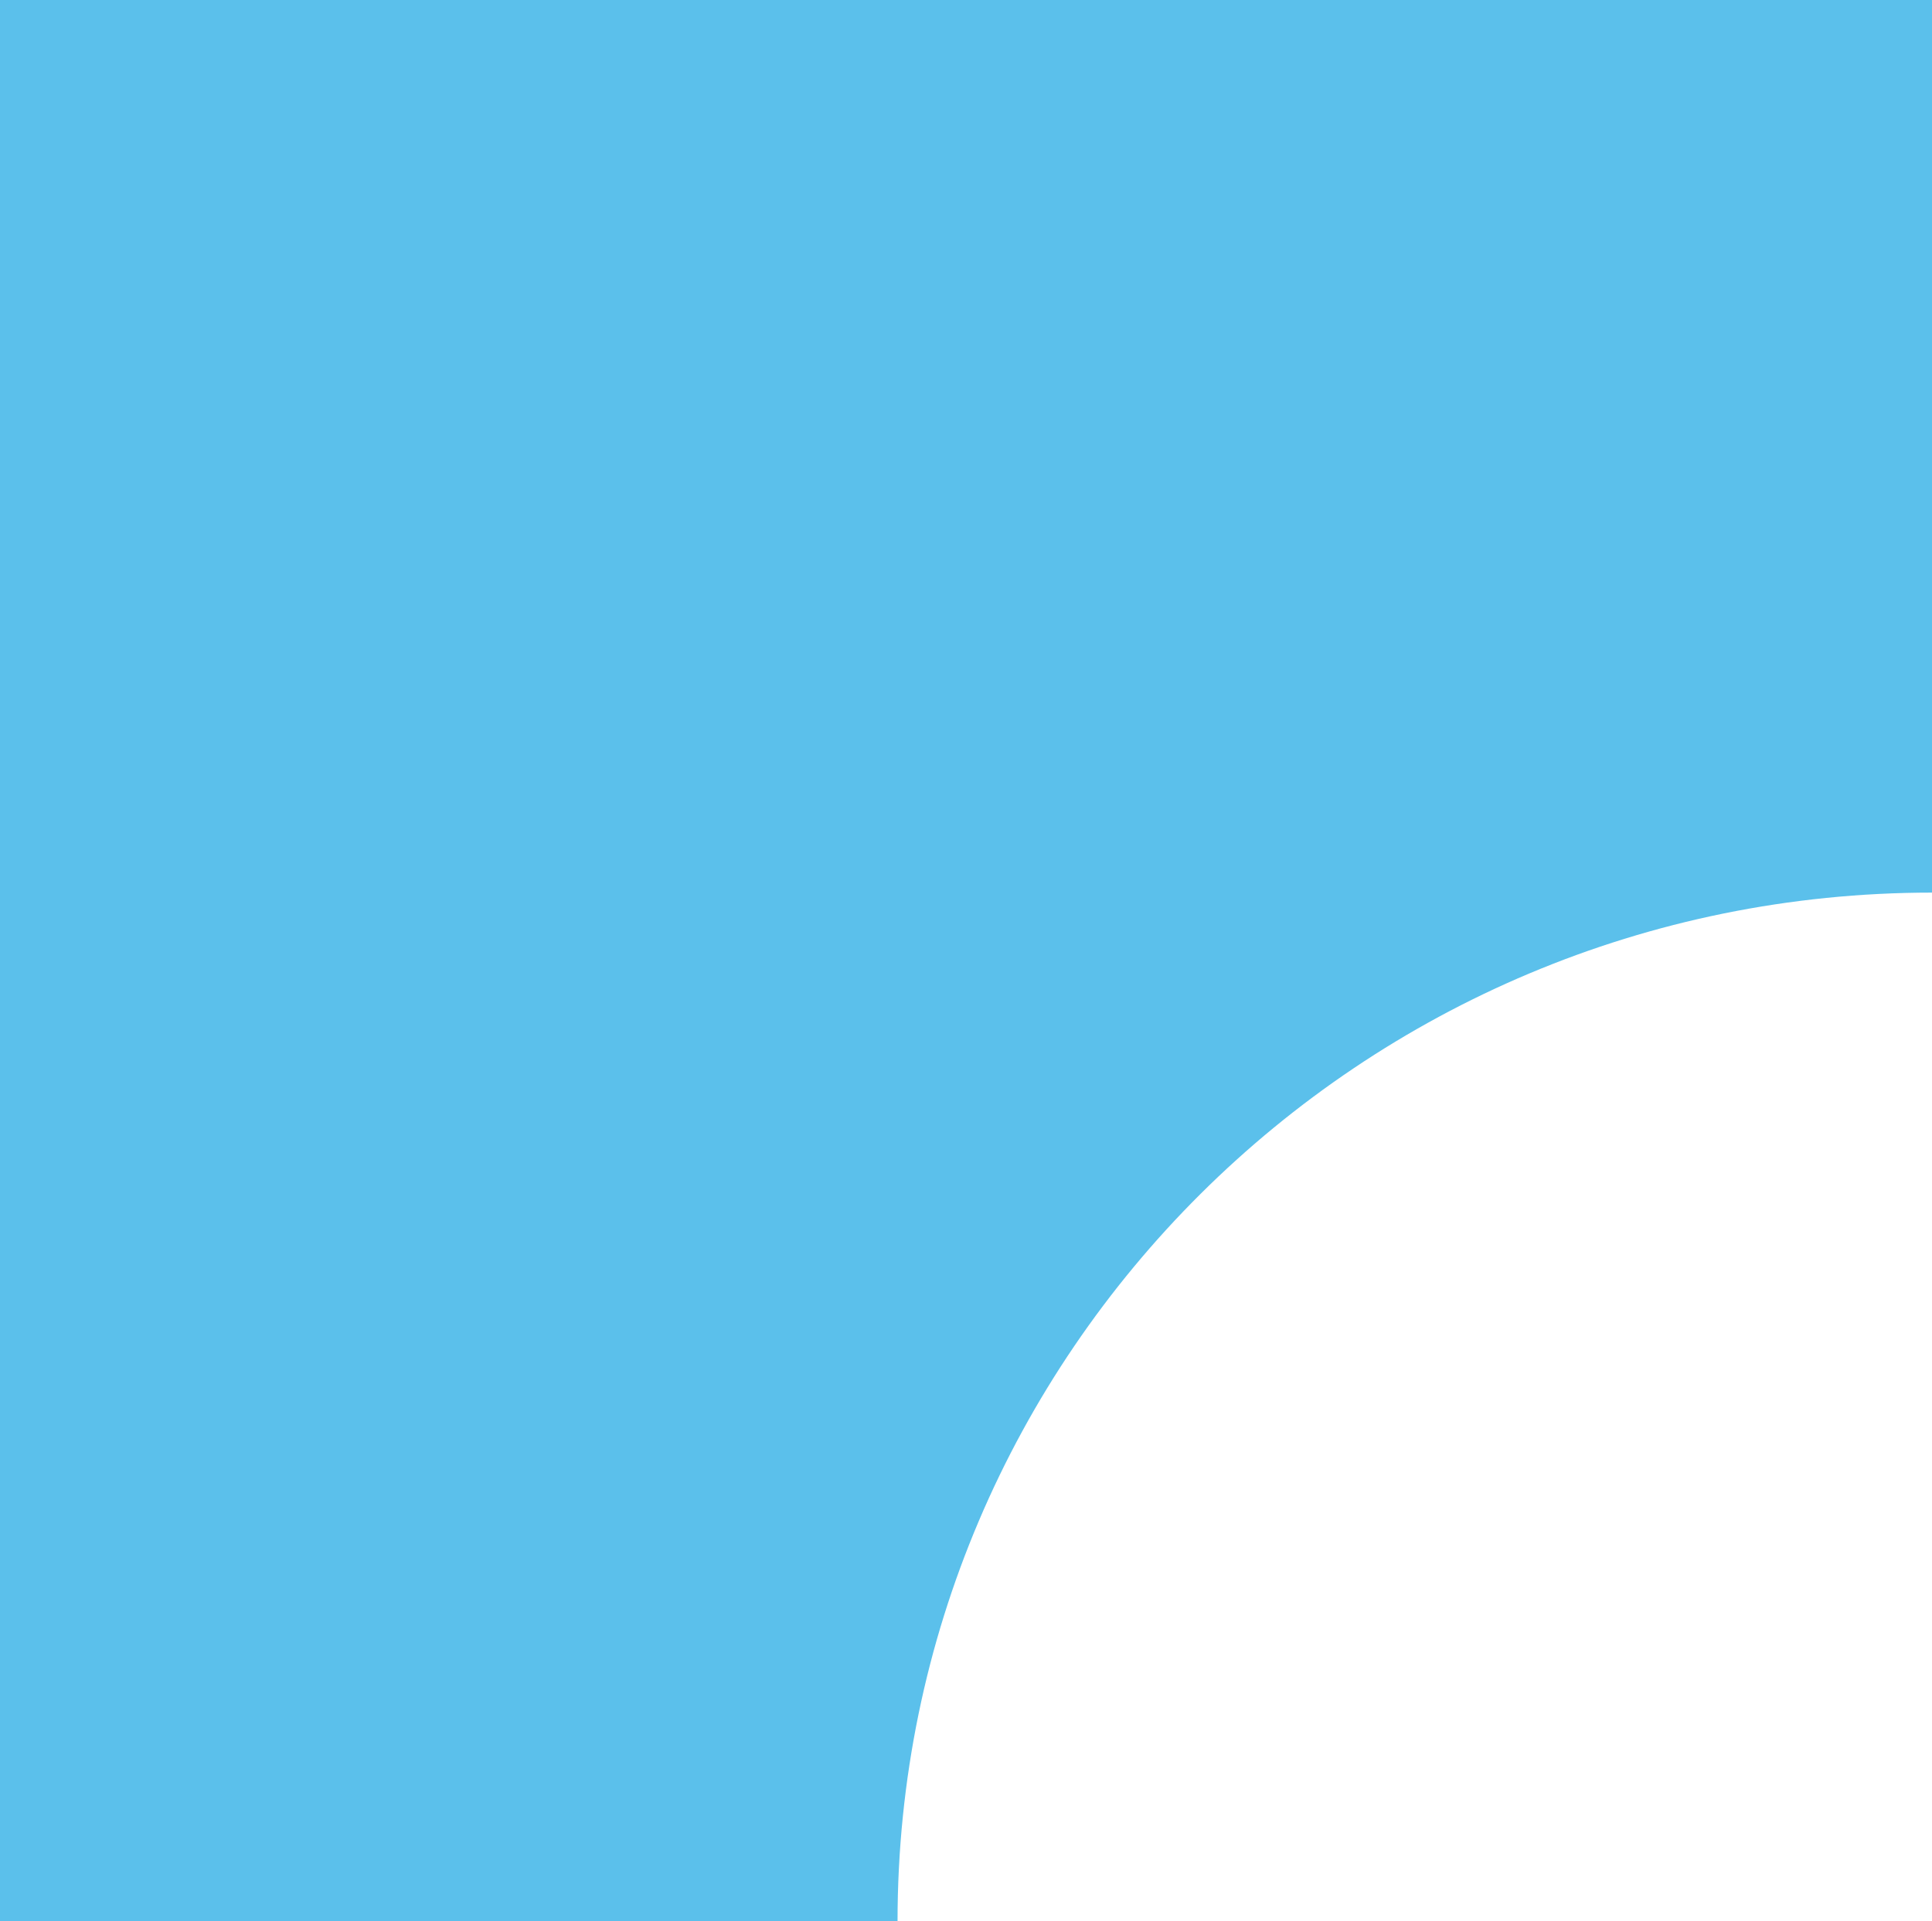 <svg width="185" height="184" viewBox="0 0 185 184" fill="none" xmlns="http://www.w3.org/2000/svg">
<path d="M2.19418e-06 -3.09944e-06L0 184L85.945 184C85.945 129.589 130.293 85.48 185 85.48L185 -8.93339e-07L2.19418e-06 -3.09944e-06Z" fill="#5BC0EB"/>
</svg>
